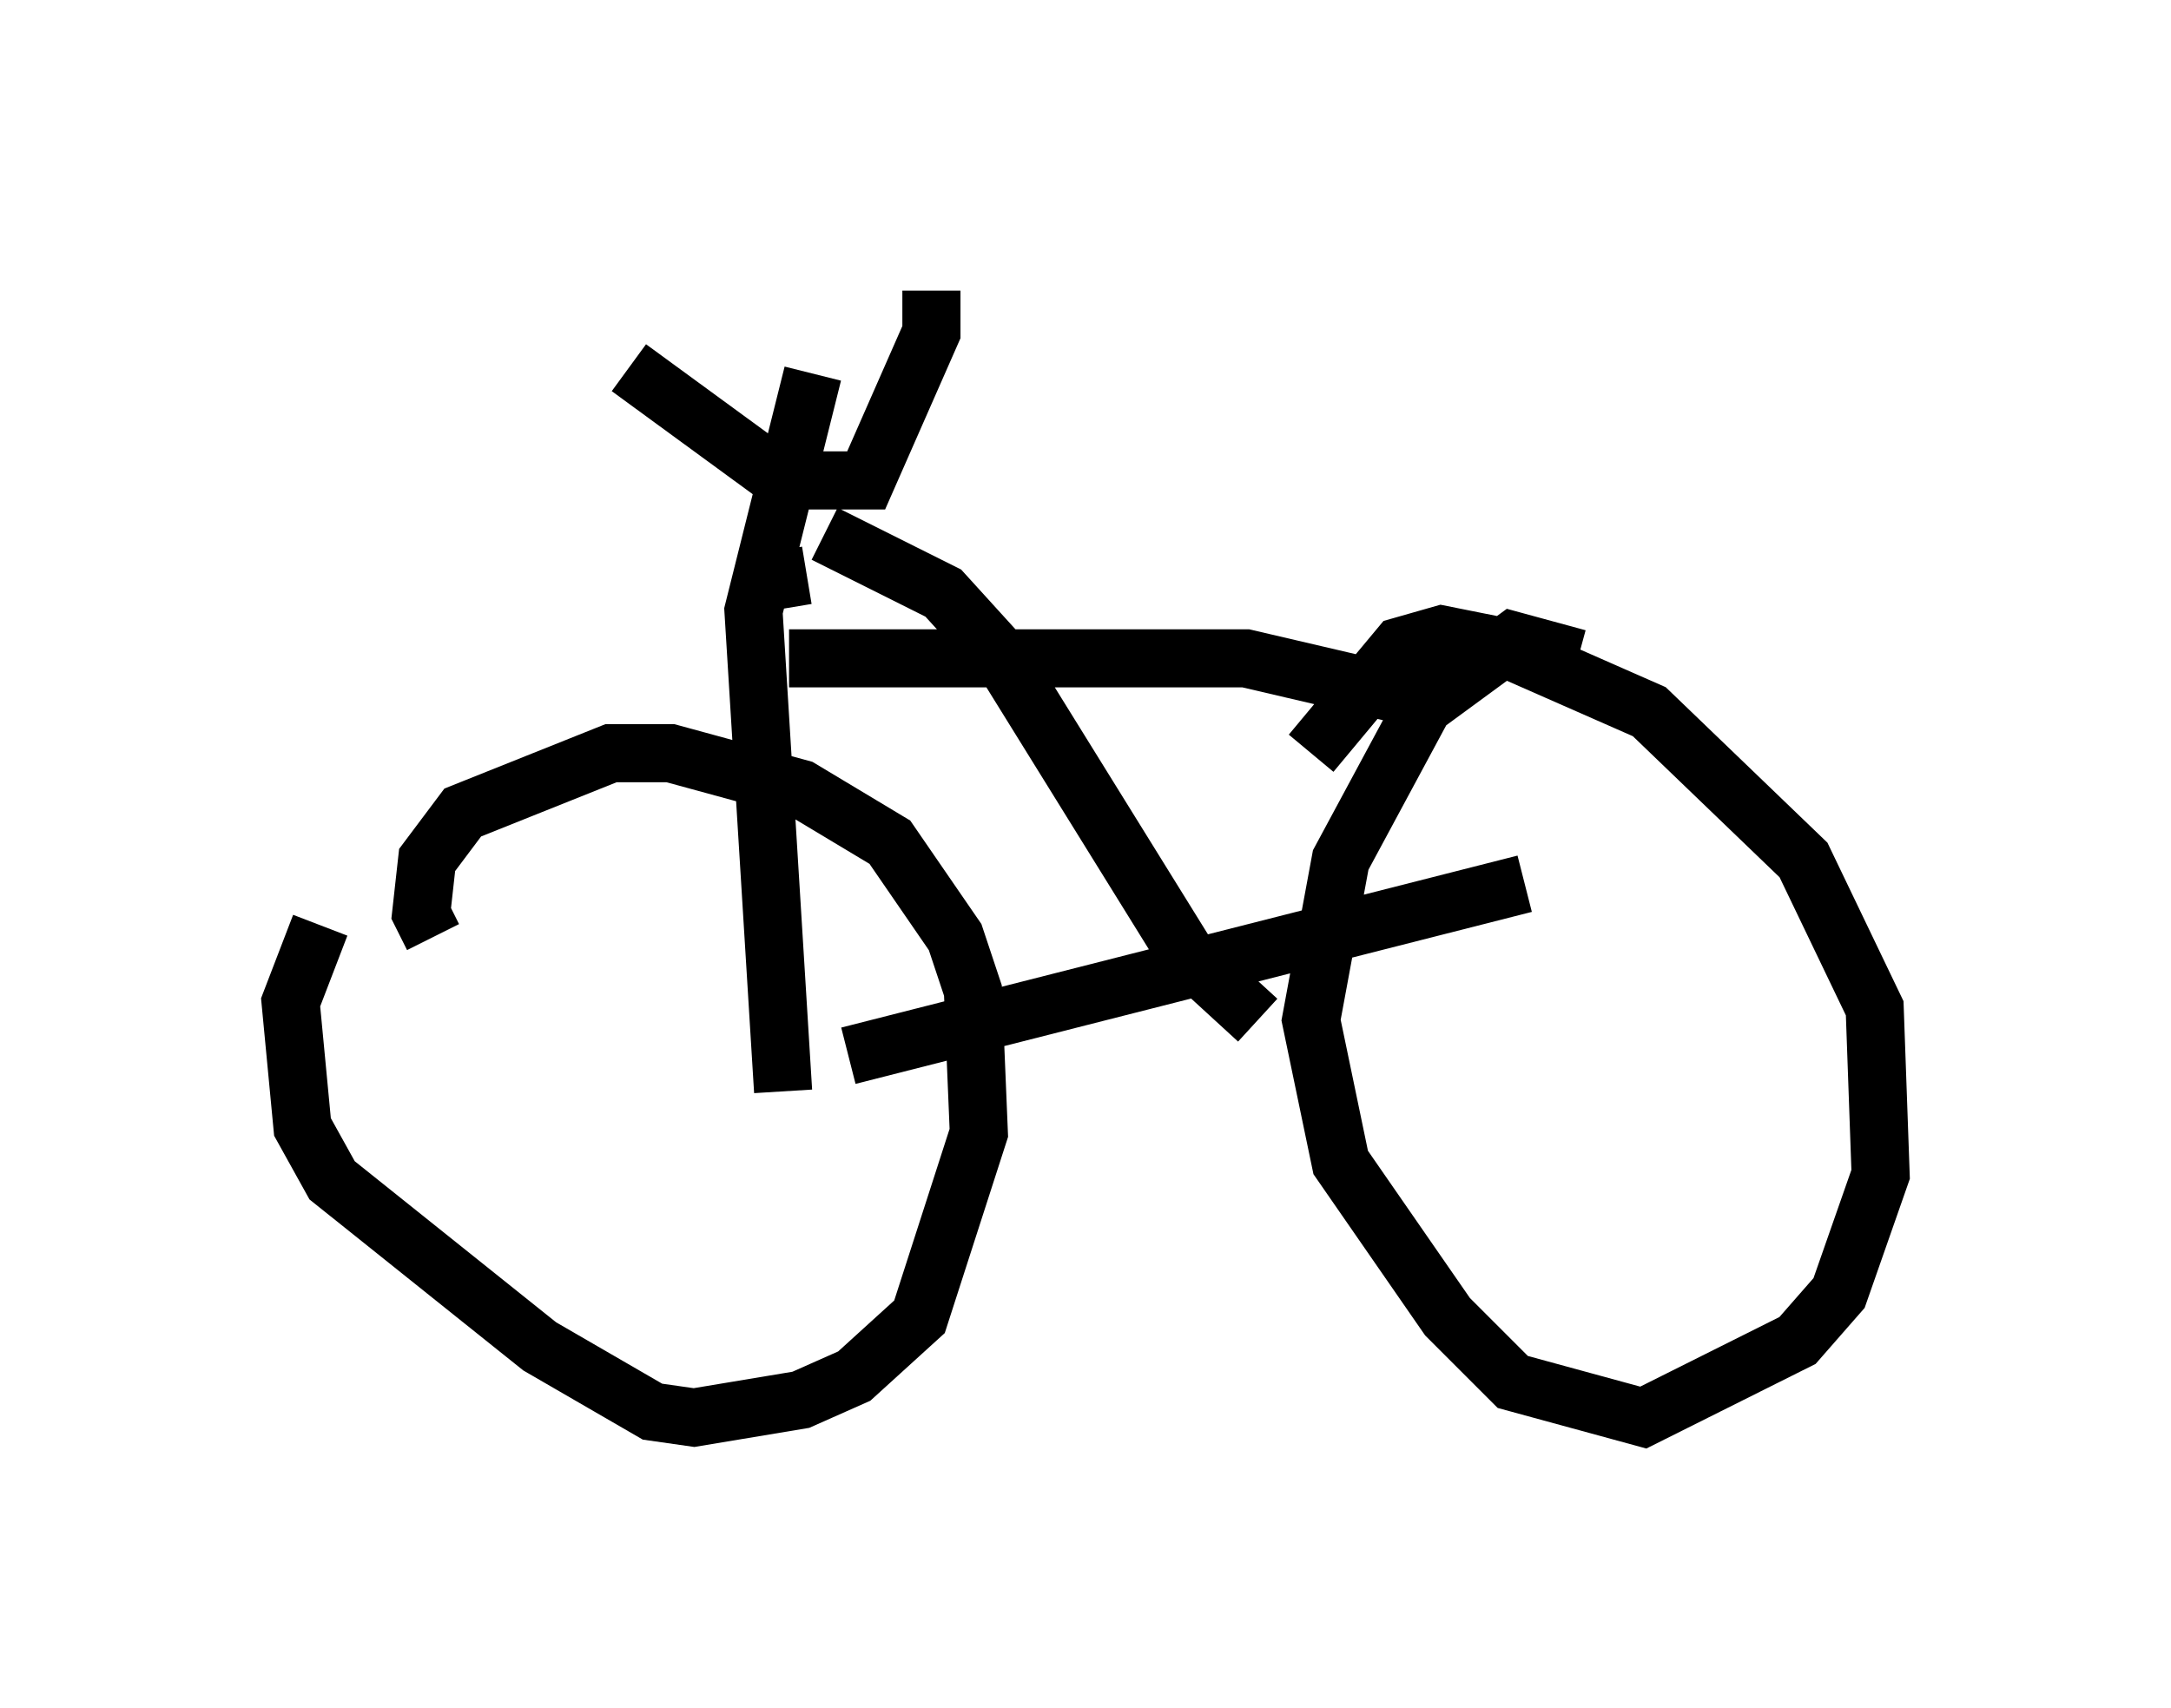 <?xml version="1.0" encoding="utf-8" ?>
<svg baseProfile="full" height="29.396" version="1.1" width="37.359" xmlns="http://www.w3.org/2000/svg" xmlns:ev="http://www.w3.org/2001/xml-events" xmlns:xlink="http://www.w3.org/1999/xlink"><defs /><rect fill="white" height="29.396" width="37.359" x="0" y="0" /><path d="M5.919, 15.923 m-0.408, 0.0 l-0.51, 1.327 0.204, 2.144 l0.51, 0.919 3.573, 2.858 l1.94, 1.123 0.715, 0.102 l1.838, -0.306 0.919, -0.408 l1.123, -1.021 1.021, -3.165 l-0.102, -2.45 -0.306, -0.919 l-1.123, -1.633 -1.531, -0.919 l-2.246, -0.613 -1.021, 0.0 l-2.552, 1.021 -0.613, 0.817 l-0.102, 0.919 0.204, 0.408 m19.702, -4.798 l-1.123, -0.306 -1.531, 1.123 l-1.429, 2.654 -0.51, 2.756 l0.51, 2.45 1.838, 2.654 l1.123, 1.123 2.246, 0.613 l2.654, -1.327 0.715, -0.817 l0.715, -2.042 -0.102, -2.858 l-1.225, -2.552 -2.654, -2.552 l-2.552, -1.123 -1.021, -0.204 l-0.715, 0.204 -1.531, 1.838 m-7.963, 5.206 l11.638, -2.96 m-12.25, -8.779 l-1.021, 4.083 0.51, 8.269 m-2.654, -12.454 l2.654, 1.94 1.429, 0.0 l1.123, -2.552 0.0, -0.715 m-2.144, 4.9 l-0.613, 0.102 m0.919, -0.817 l2.042, 1.021 1.021, 1.123 l3.165, 5.104 1.225, 1.123 m-8.065, -6.227 l1.735, 0.0 m-1.225, 0.0 l7.35, 0.0 3.063, 0.715 " fill="none" stroke="black" stroke-width="1" /></svg>